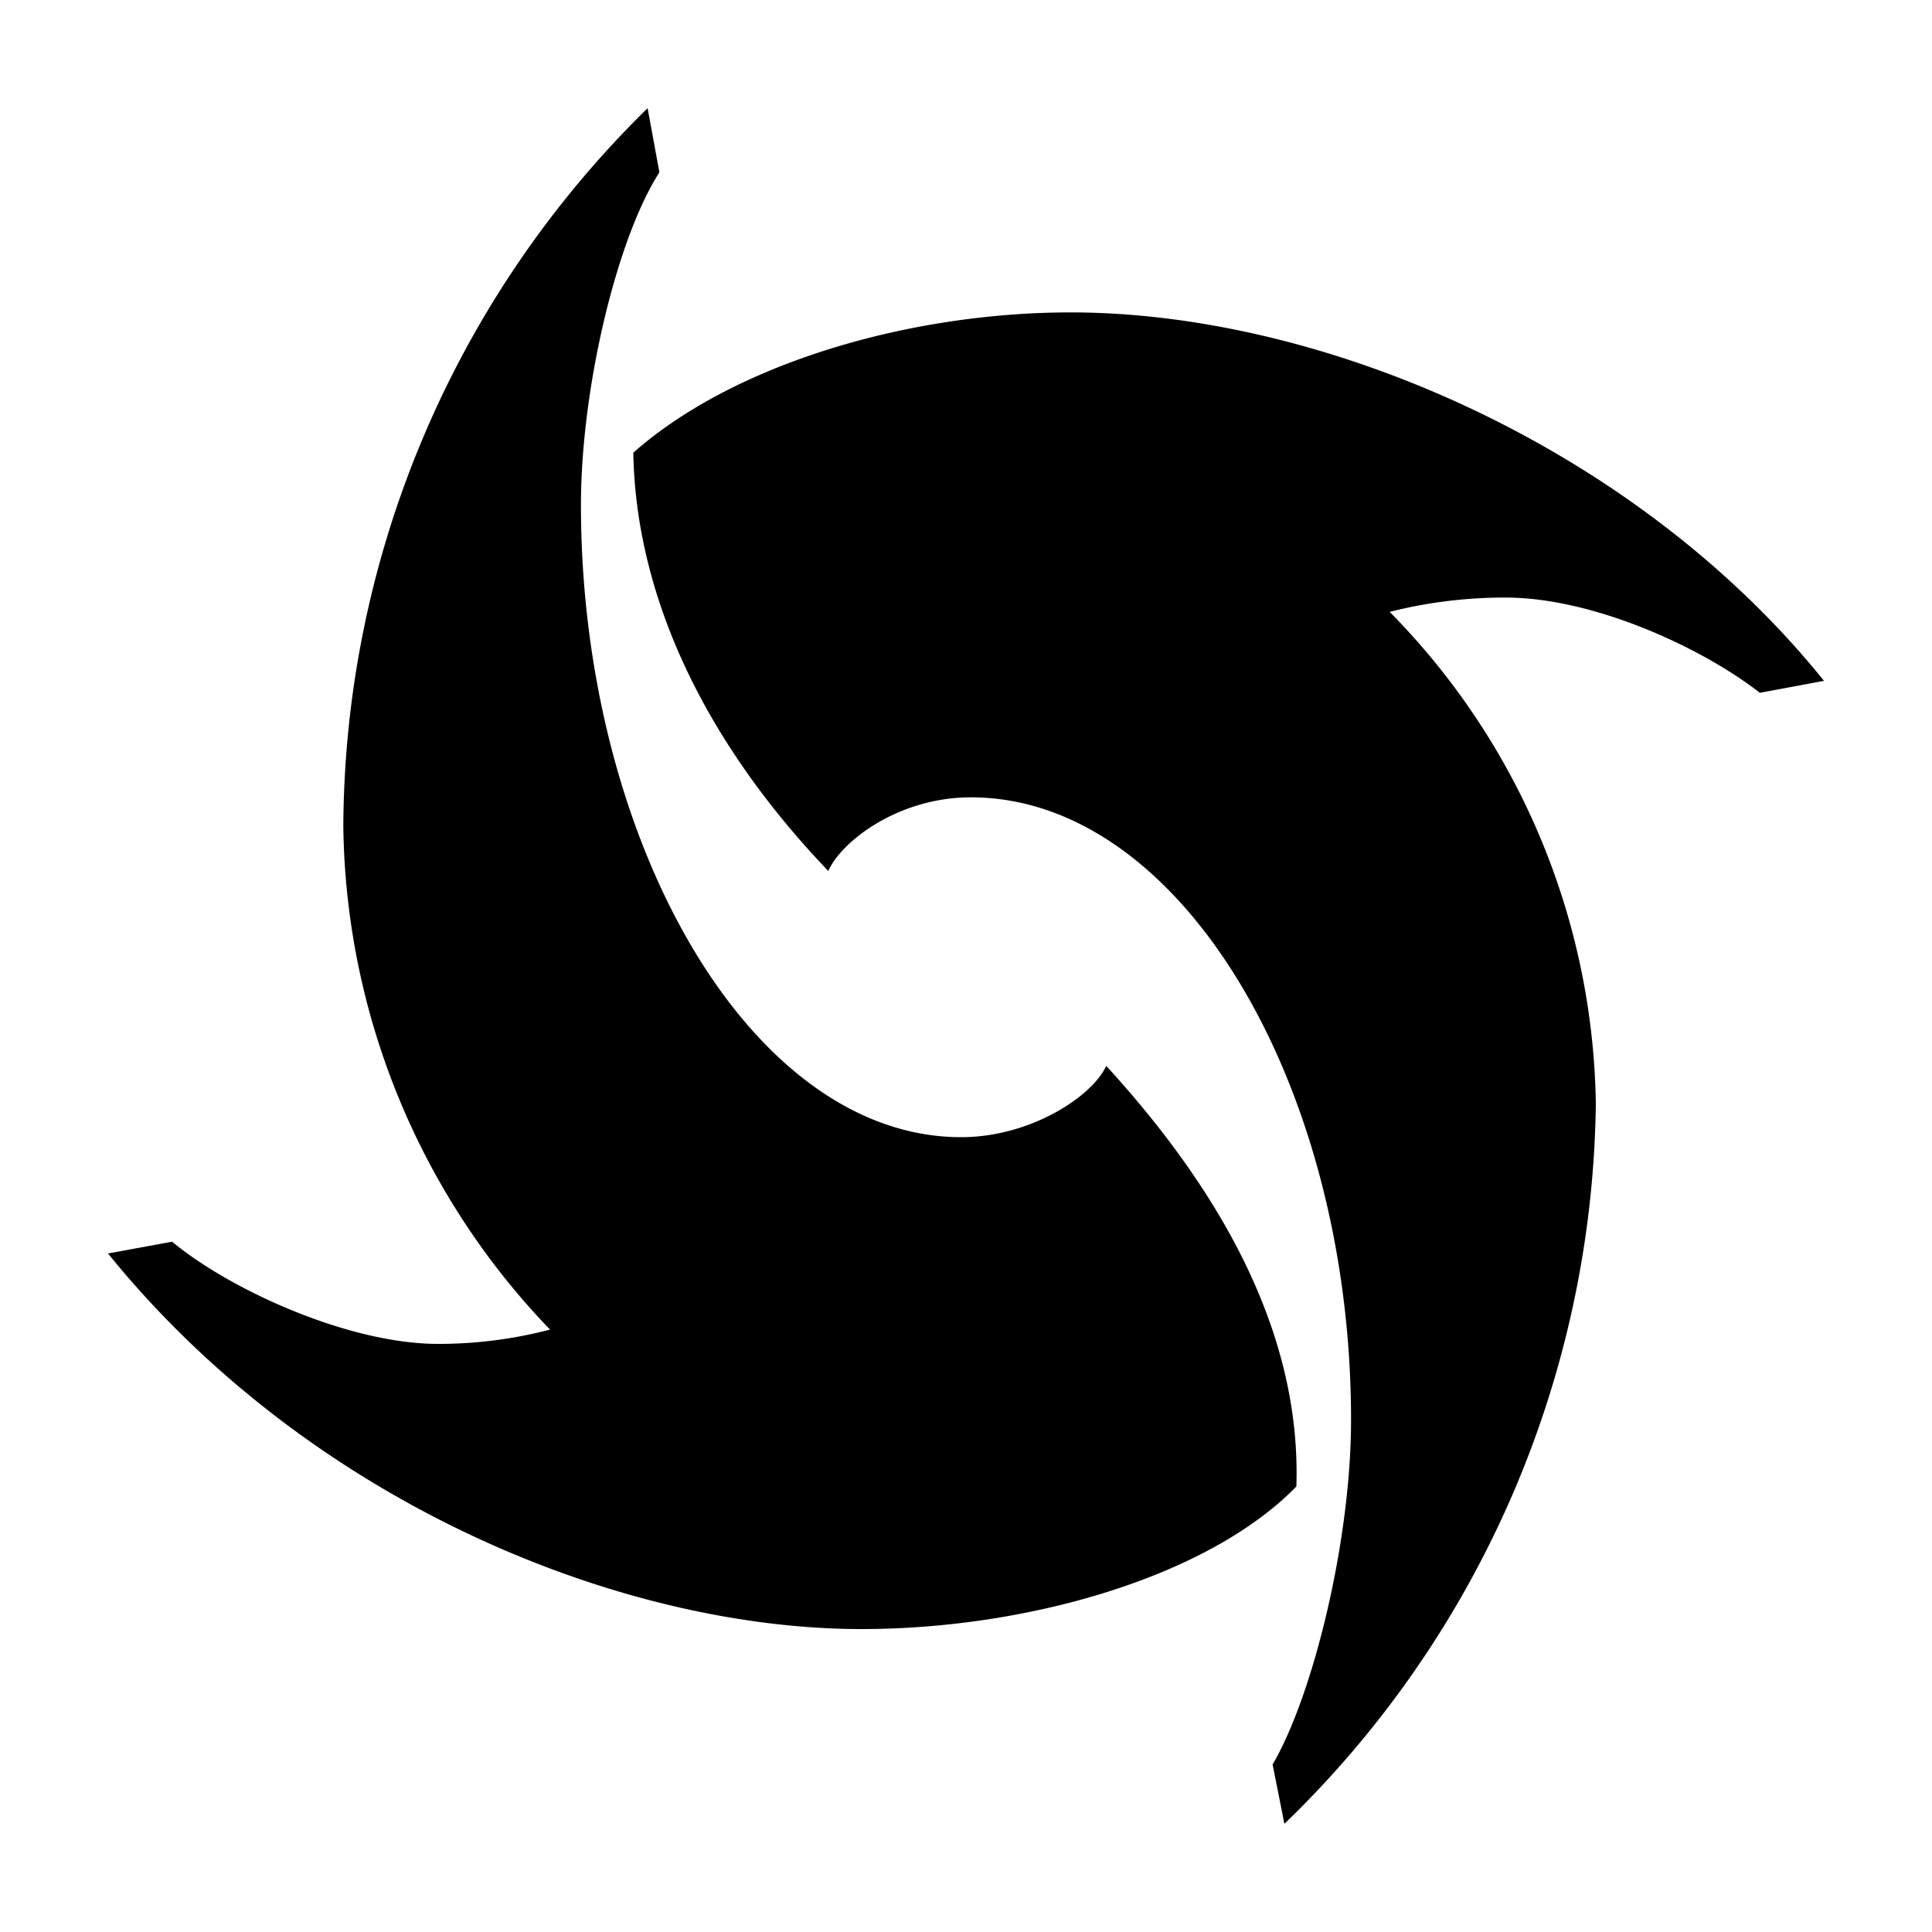 <svg xmlns="http://www.w3.org/2000/svg" viewBox="0 0 100 100"><title>52_Hurricane_v15</title><g id="icons"><path d="M67.1,76.94c-4.55,4.67-13.9,7.38-22.51,7.38-12.43,0-28.54-6.52-39-19.44l3.32-.61c2.95,2.46,9.1,5.29,13.77,5.29a22.89,22.89,0,0,0,5.79-.74A38.21,38.21,0,0,1,17.77,42.74,52.35,52.35,0,0,1,33.52,5.6l.61,3.32c-2.21,3.44-4.06,11.19-4.06,17.22,0,17.34,8.74,32.72,19.68,32.72,3.57,0,6.77-2.09,7.51-3.69C63.78,62.3,67.34,69.56,67.1,76.94ZM82.6,57.13A52.67,52.67,0,0,1,66.48,94.4l-.61-3.07c2.09-3.57,4.06-11.56,4.06-17.84,0-17.22-8.74-32.22-19.68-32.22-3.69,0-6.65,2.21-7.38,3.81C36.1,38,32.9,30.44,32.78,23.43c5.29-4.67,14.39-7.26,22.63-7.26,13.16,0,29.28,7,39,19.07l-3.32.62c-3-2.34-8.61-4.93-13.16-4.93a24.23,24.23,0,0,0-6,.74A37,37,0,0,1,82.6,57.13Z"/></g></svg>